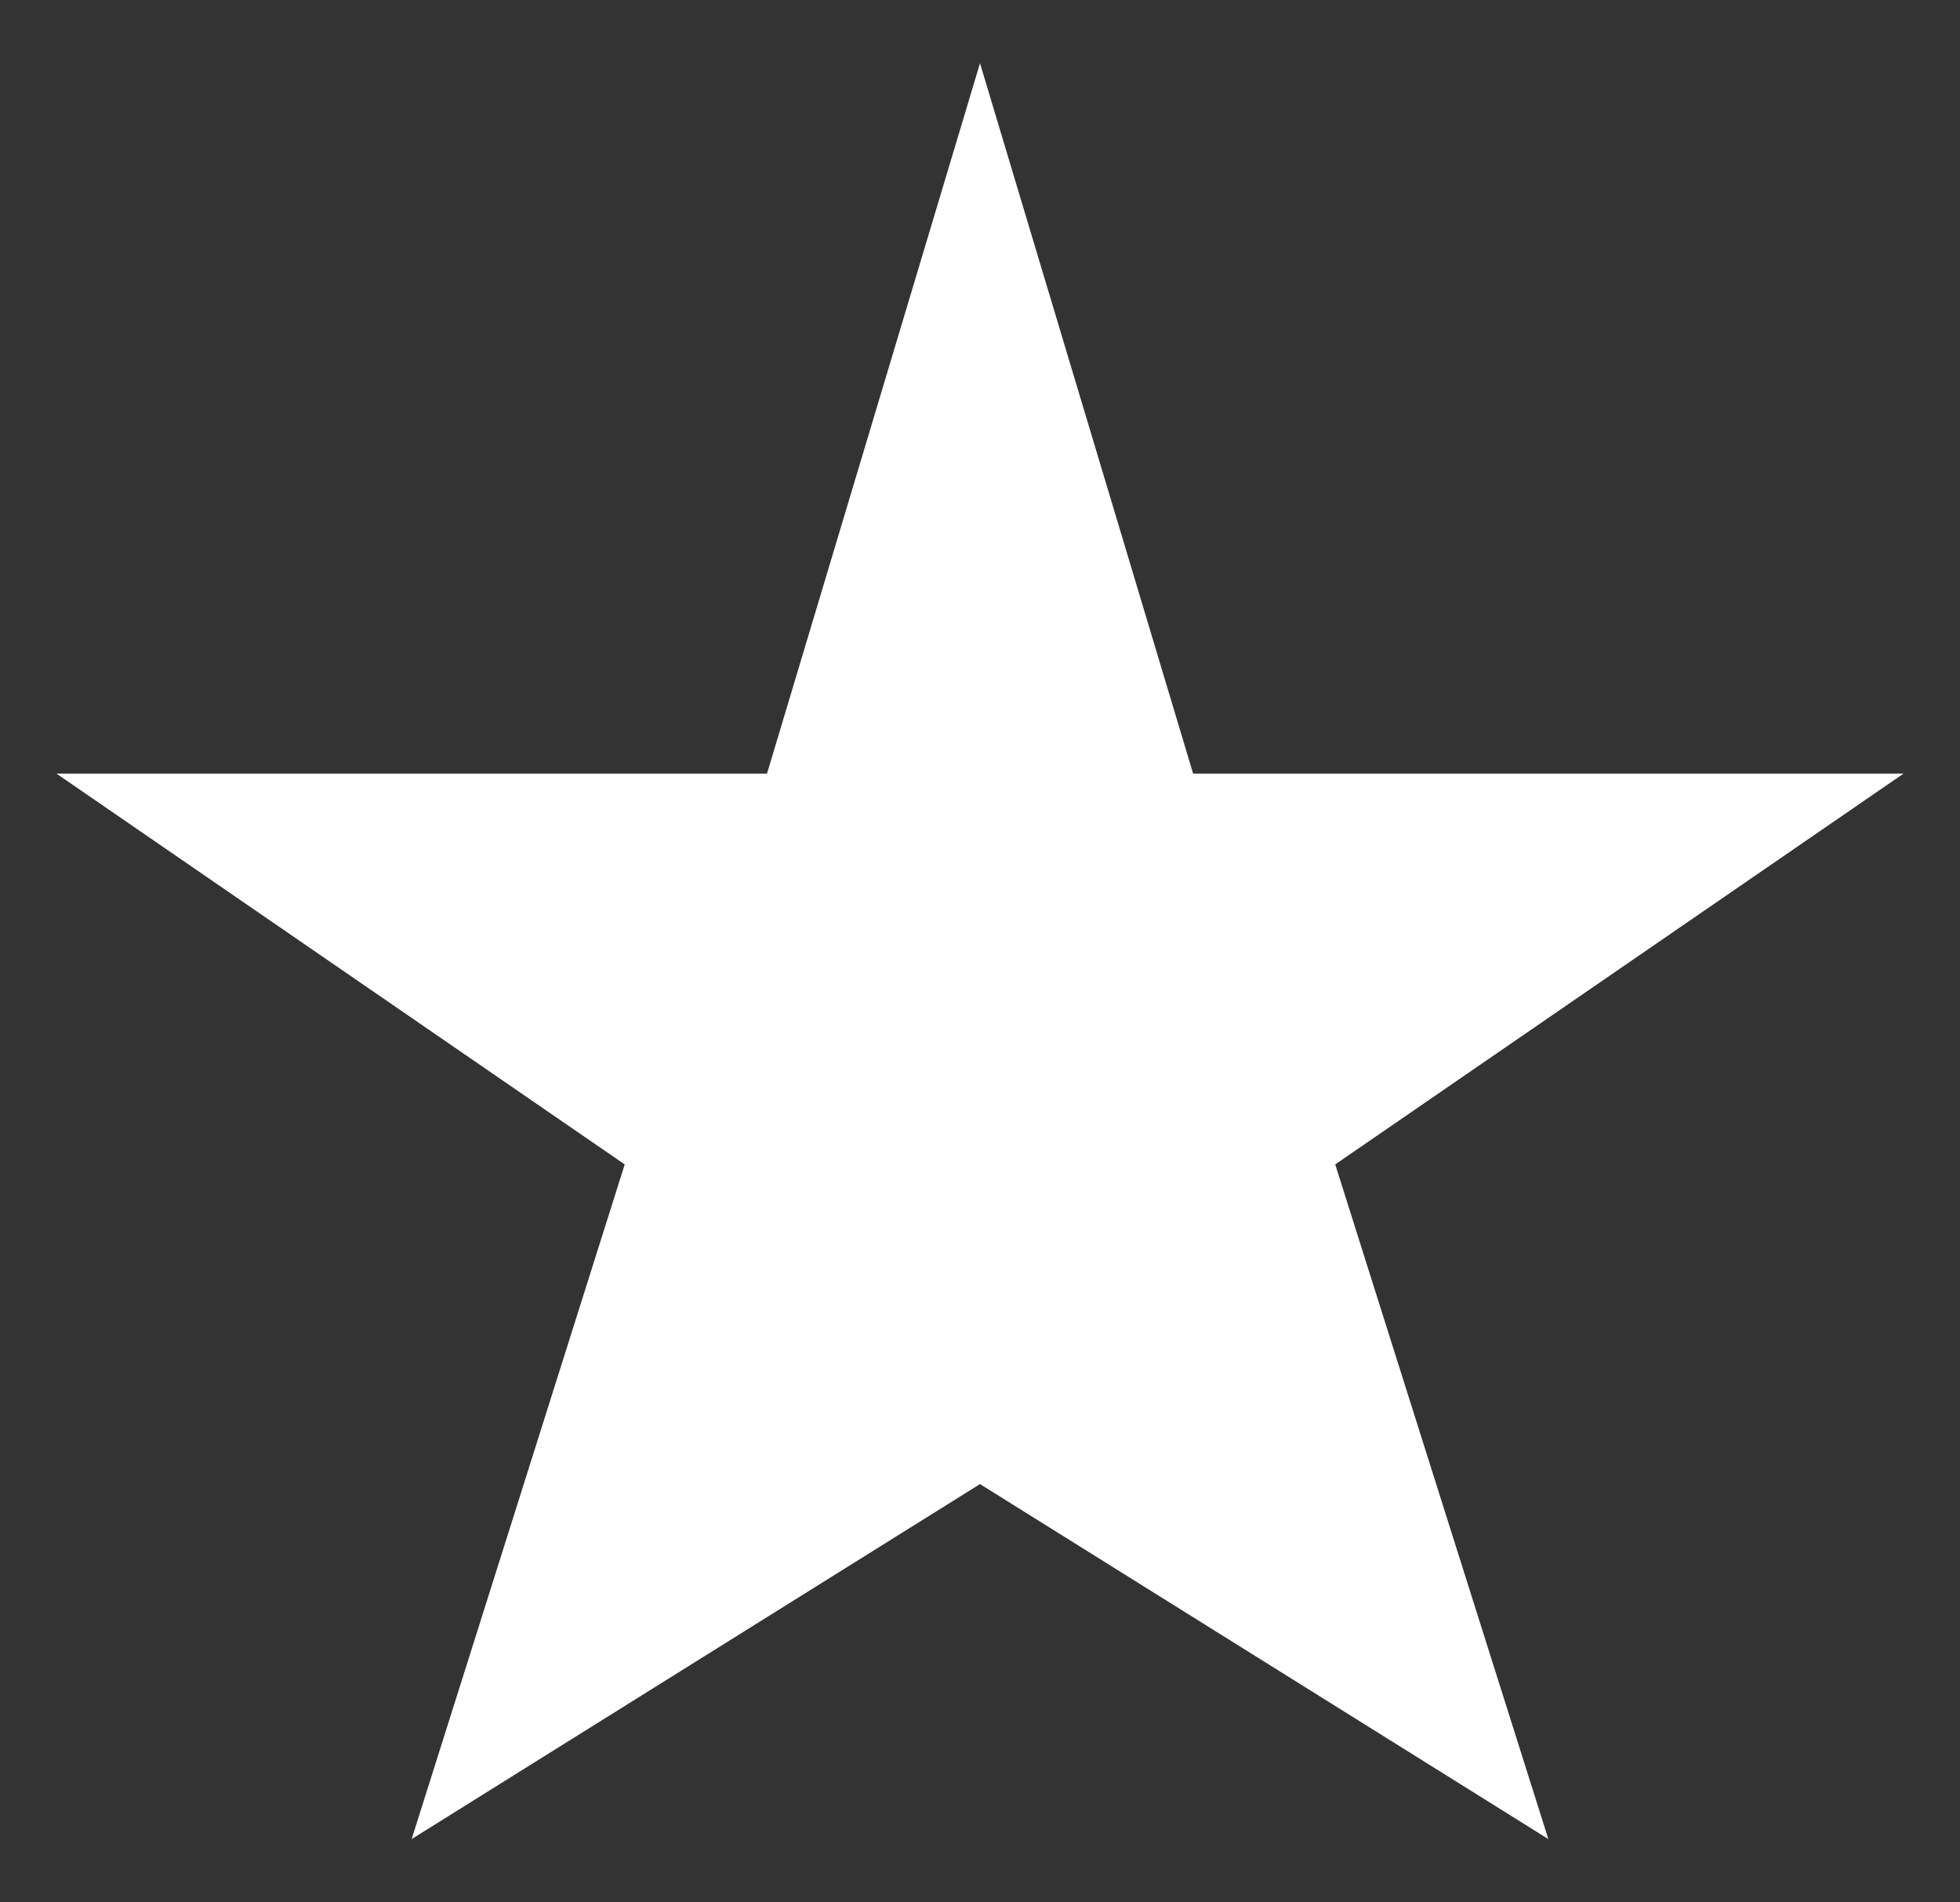 <svg version="1.0" id="Layer_1" xmlns="http://www.w3.org/2000/svg" xmlns:xlink="http://www.w3.org/1999/xlink" x="0px" y="0px"
	 width="100%" height="100%" viewBox="0 0 34 33" enable-background="new 0 0 34 33" xml:space="preserve">
<rect x="0" y="0" width="34" height="33" fill="#333333" stroke="none"/>
<g id="icon_216_33_">
	<path fill-rule="evenodd" clip-rule="evenodd" fill="#FFFFFF" d="M33.02,13.42H20.697L17,1.097L13.305,13.42H0.98l9.857,6.779
		L7.141,31.902L17,25.744l9.859,6.158l-3.697-11.703L33.02,13.42z"/>
</g>
</svg>